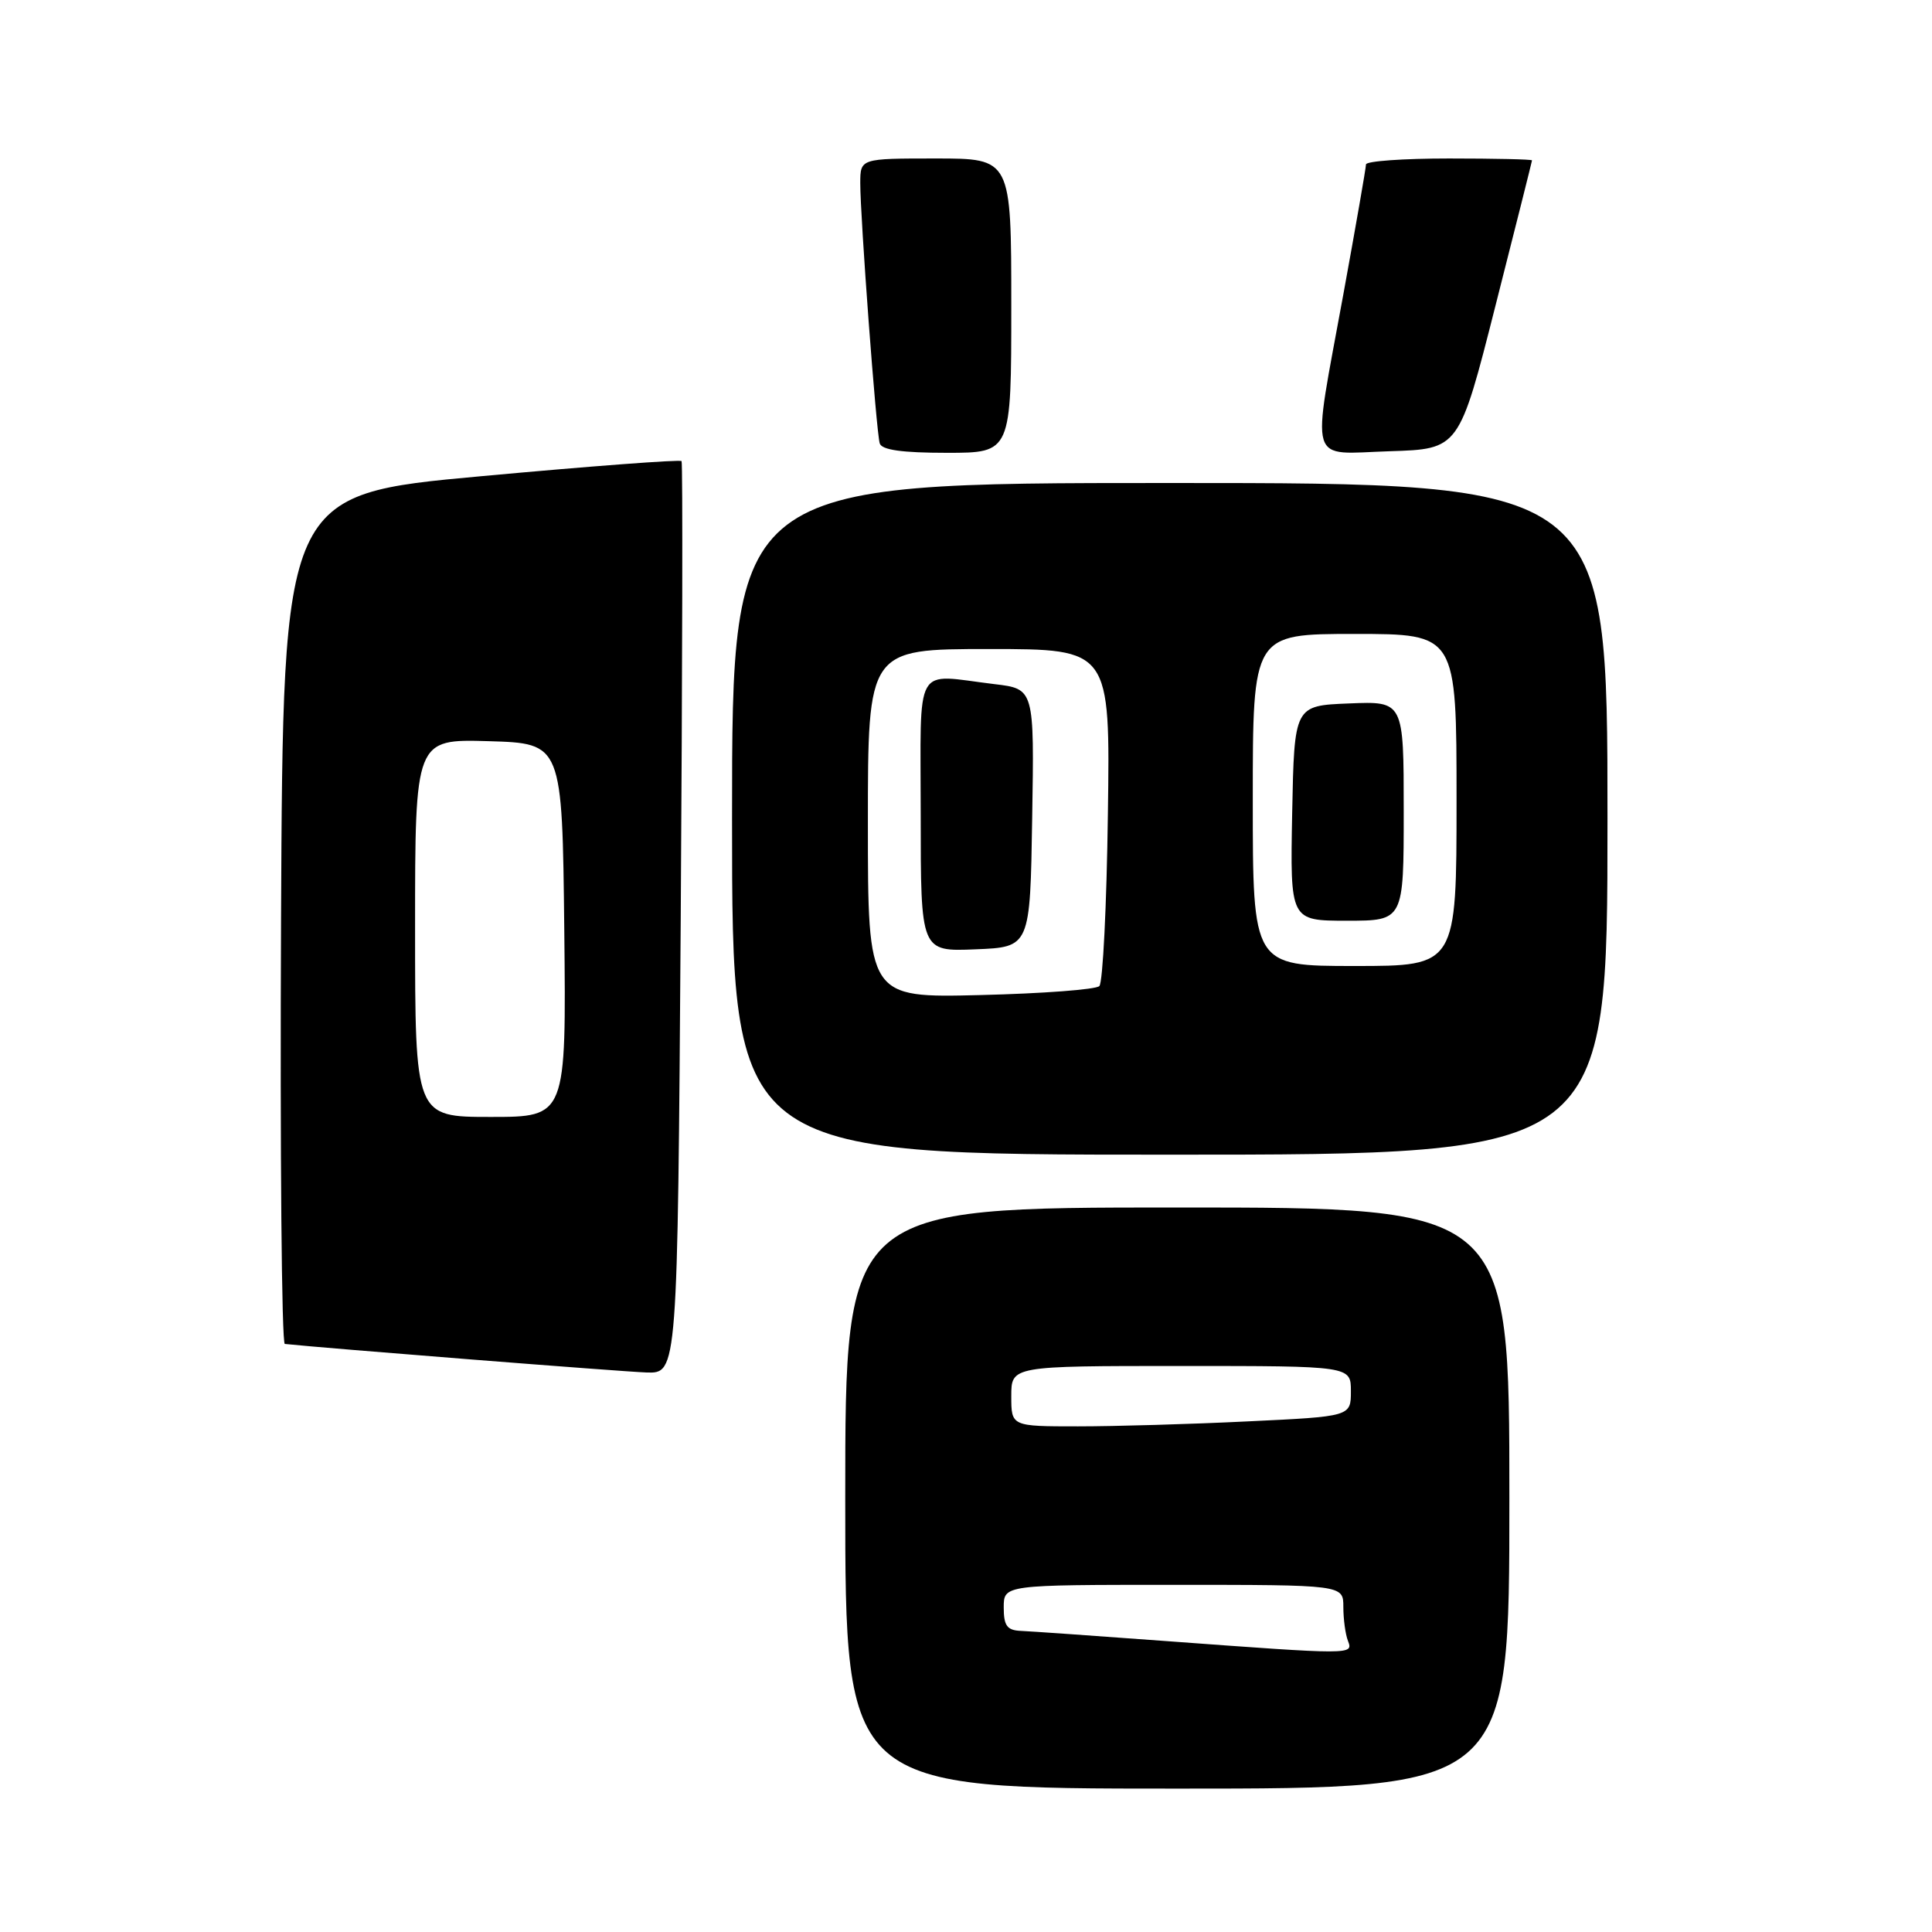 <?xml version="1.0" encoding="UTF-8" standalone="no"?>
<!DOCTYPE svg PUBLIC "-//W3C//DTD SVG 1.1//EN" "http://www.w3.org/Graphics/SVG/1.1/DTD/svg11.dtd" >
<svg xmlns="http://www.w3.org/2000/svg" xmlns:xlink="http://www.w3.org/1999/xlink" version="1.1" viewBox="0 0 256 256">
 <g >
 <path fill="currentColor"
d=" M 200.00 198.50 C 200.00 160.00 200.00 160.00 156.00 160.00 C 112.00 160.00 112.00 160.00 112.00 198.50 C 112.00 237.00 112.00 237.00 156.00 237.00 C 200.00 237.00 200.00 237.00 200.00 198.50 Z  M 90.20 121.75 C 90.42 88.61 90.48 61.32 90.31 61.10 C 90.15 60.87 78.21 61.77 63.76 63.10 C 37.50 65.50 37.50 65.50 37.24 121.75 C 37.10 152.69 37.32 178.04 37.74 178.08 C 42.89 178.63 82.55 181.76 85.64 181.86 C 89.78 182.00 89.78 182.00 90.20 121.75 Z  M 213.00 108.50 C 213.00 64.00 213.00 64.00 155.00 64.00 C 97.00 64.00 97.00 64.00 97.00 108.50 C 97.00 153.00 97.00 153.00 155.00 153.00 C 213.00 153.00 213.00 153.00 213.00 108.50 Z  M 134.00 40.50 C 134.00 21.00 134.00 21.00 124.00 21.00 C 114.00 21.00 114.00 21.00 113.99 24.25 C 113.98 28.70 116.10 57.20 116.57 58.75 C 116.83 59.62 119.51 60.00 125.47 60.00 C 134.00 60.00 134.00 60.00 134.00 40.50 Z  M 198.16 40.50 C 200.82 30.05 202.99 21.39 203.00 21.25 C 203.00 21.11 198.05 21.00 192.00 21.00 C 185.95 21.00 181.00 21.35 181.00 21.79 C 181.00 22.22 179.65 29.97 178.00 39.00 C 173.77 62.16 173.17 60.13 184.17 59.79 C 193.34 59.50 193.34 59.50 198.16 40.50 Z  M 154.50 217.45 C 145.15 216.76 136.49 216.15 135.25 216.10 C 133.44 216.02 133.00 215.42 133.00 213.00 C 133.00 210.00 133.00 210.00 155.50 210.00 C 178.00 210.00 178.00 210.00 178.00 212.92 C 178.00 214.52 178.27 216.55 178.61 217.42 C 179.32 219.28 179.35 219.28 154.50 217.45 Z  M 134.00 185.00 C 134.00 181.00 134.00 181.00 156.50 181.00 C 179.00 181.00 179.00 181.00 179.00 184.34 C 179.00 187.69 179.00 187.69 165.34 188.34 C 157.83 188.71 147.70 189.00 142.84 189.00 C 134.00 189.00 134.00 189.00 134.00 185.00 Z  M 55.00 122.96 C 55.00 97.93 55.00 97.93 64.75 98.21 C 74.50 98.50 74.50 98.50 74.77 123.25 C 75.03 148.00 75.03 148.00 65.02 148.00 C 55.00 148.00 55.00 148.00 55.00 122.96 Z  M 115.00 109.11 C 115.00 86.00 115.00 86.00 131.05 86.00 C 147.11 86.00 147.11 86.00 146.80 107.92 C 146.64 119.97 146.13 130.21 145.67 130.66 C 145.22 131.12 138.13 131.65 129.92 131.85 C 115.00 132.22 115.00 132.22 115.00 109.11 Z  M 136.77 108.39 C 137.05 91.28 137.05 91.28 131.77 90.65 C 120.94 89.35 122.00 87.47 122.00 108.04 C 122.00 126.09 122.00 126.09 129.25 125.79 C 136.50 125.50 136.50 125.50 136.77 108.39 Z  M 166.00 106.00 C 166.00 84.00 166.00 84.00 179.50 84.00 C 193.00 84.00 193.00 84.00 193.00 106.00 C 193.00 128.00 193.00 128.00 179.50 128.00 C 166.00 128.00 166.00 128.00 166.00 106.00 Z  M 186.00 107.46 C 186.00 92.91 186.00 92.91 178.75 93.21 C 171.50 93.50 171.50 93.50 171.22 107.75 C 170.95 122.00 170.95 122.00 178.47 122.00 C 186.00 122.00 186.00 122.00 186.00 107.46 Z "/>
</g>
</svg>